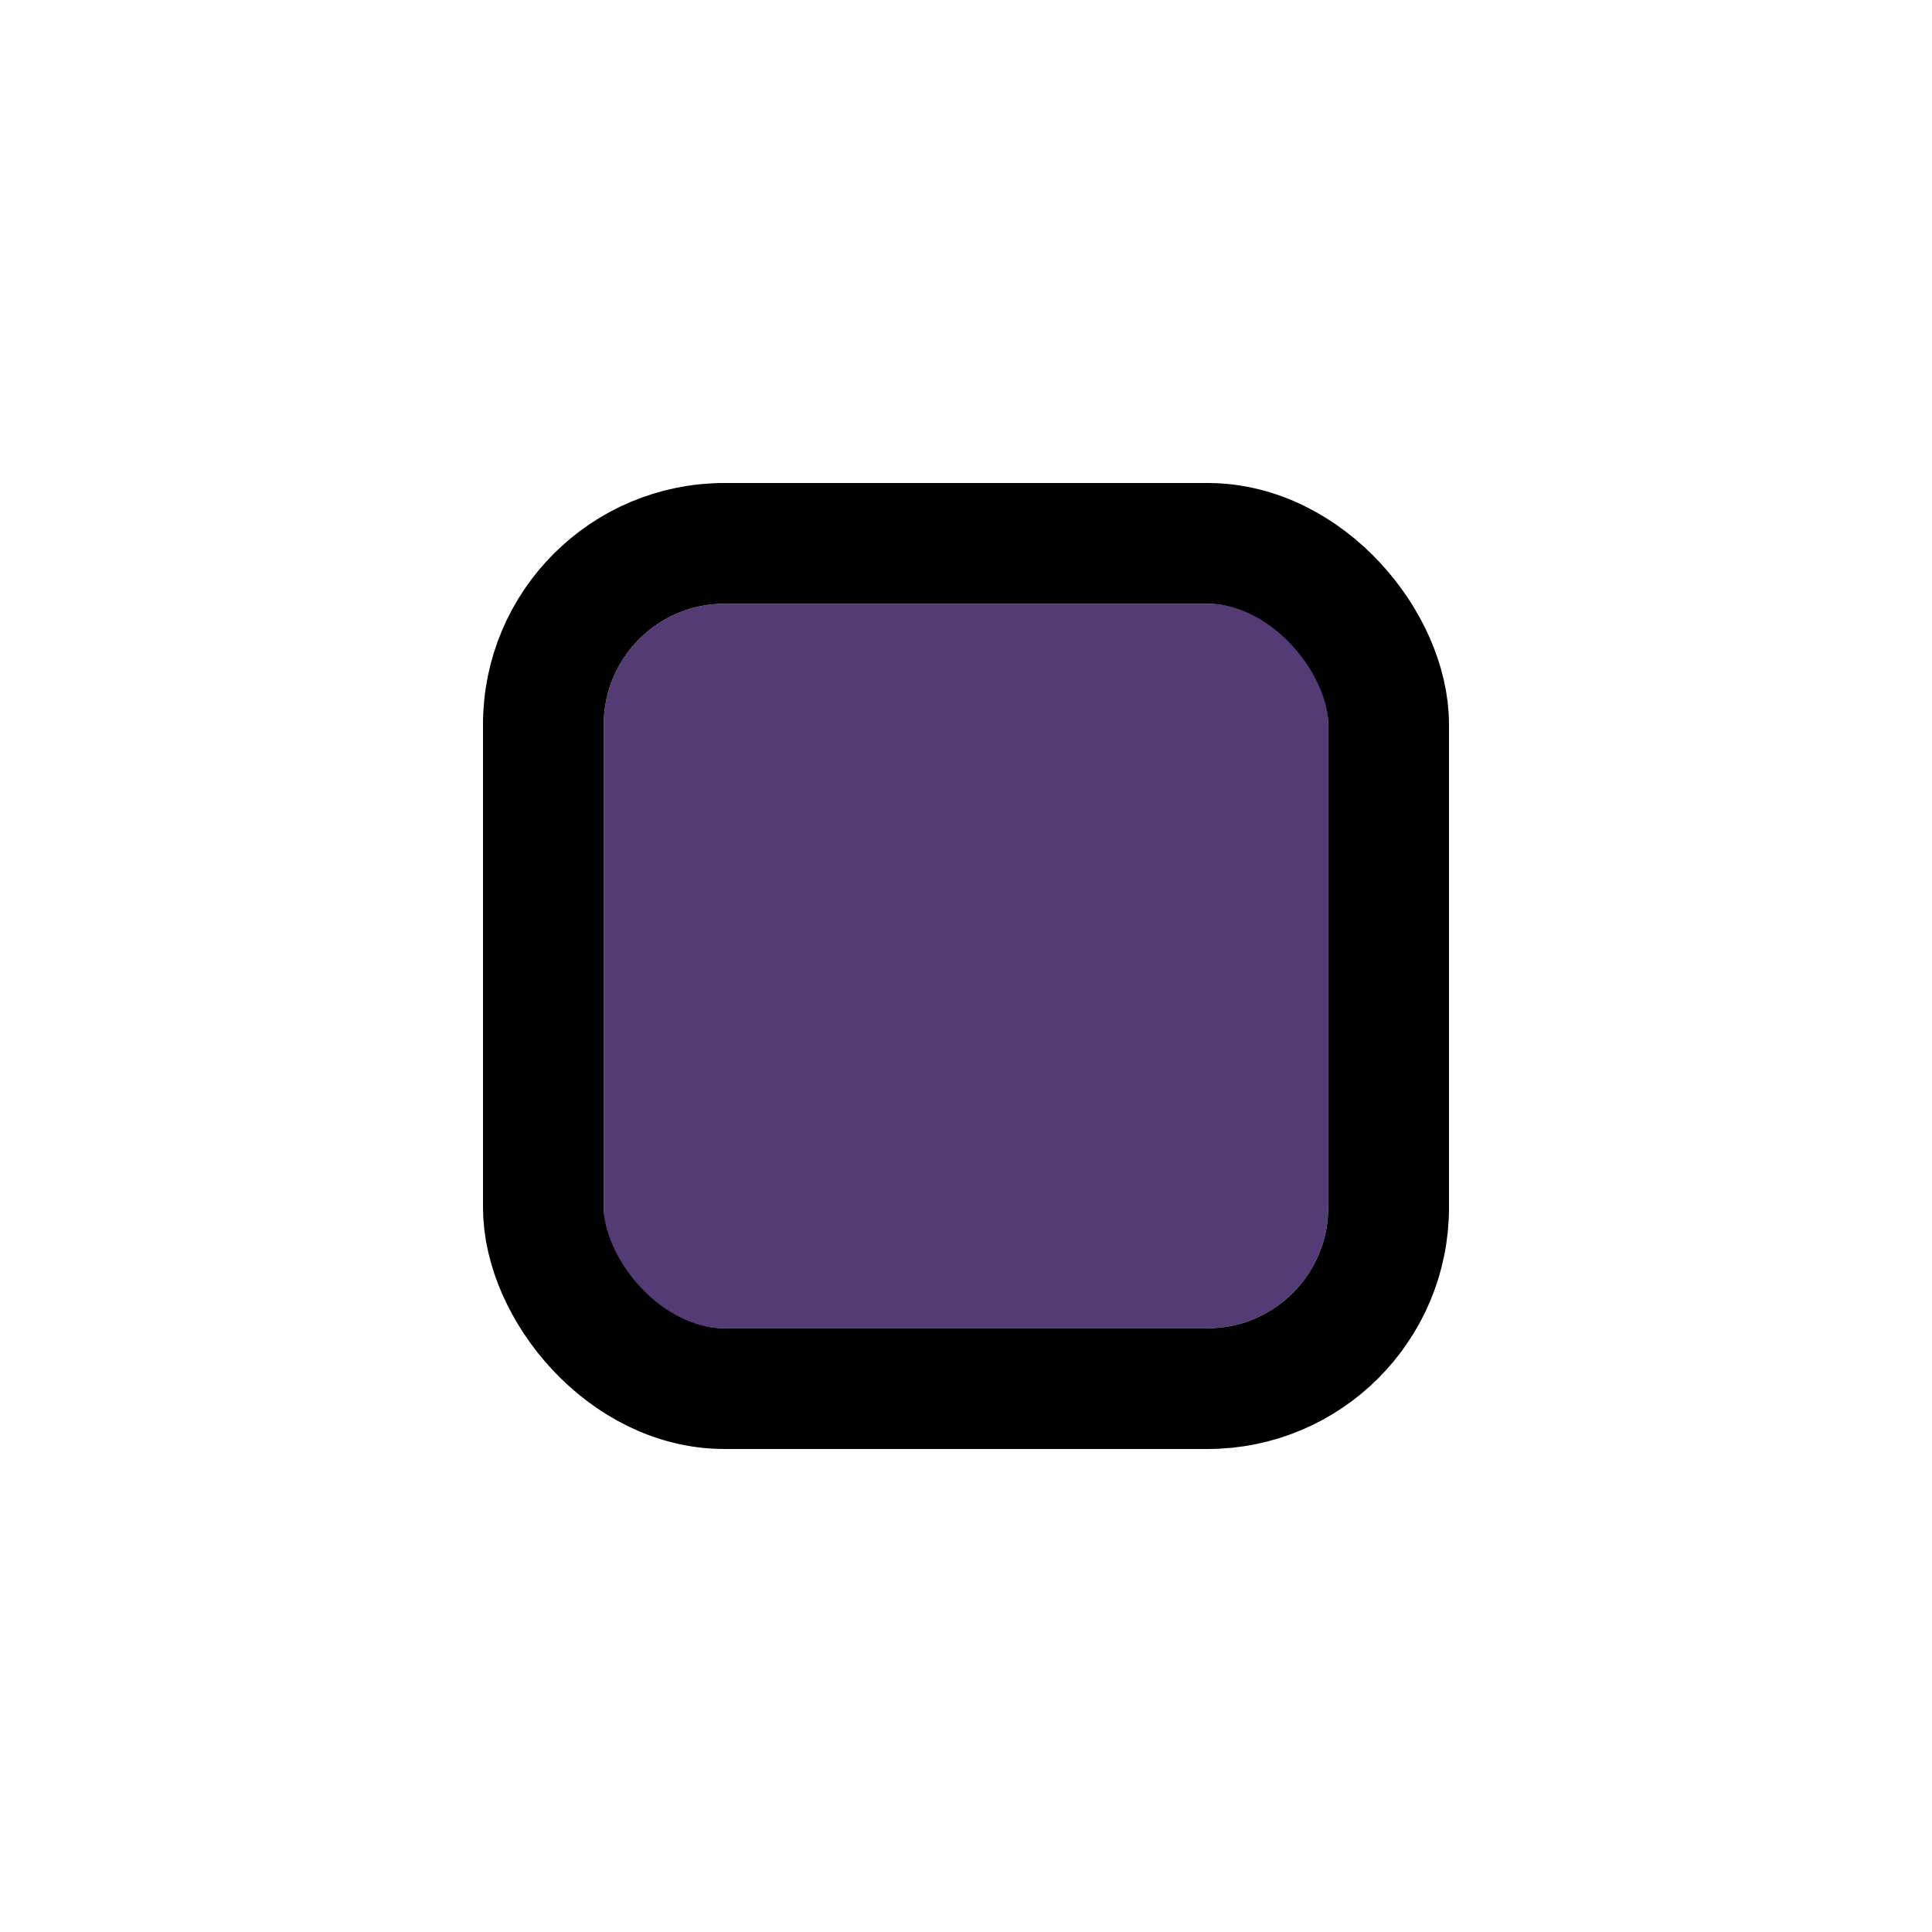 <svg width="32" height="32" viewBox="0 0 32 32" fill="none" xmlns="http://www.w3.org/2000/svg">
<g filter="url(#filter0_d_8318_8927)">
<g clip-path="url(#clip0_8318_8927)">
<rect x="10" y="8" width="12" height="12" rx="2" fill="#533B75"/>
</g>
<rect x="9" y="7" width="14" height="14" rx="3" stroke="black" stroke-width="2"/>
</g>
<defs>
<filter id="filter0_d_8318_8927" x="0" y="0" width="32" height="32" filterUnits="userSpaceOnUse" color-interpolation-filters="sRGB">
<feFlood flood-opacity="0" result="BackgroundImageFix"/>
<feColorMatrix in="SourceAlpha" type="matrix" values="0 0 0 0 0 0 0 0 0 0 0 0 0 0 0 0 0 0 127 0" result="hardAlpha"/>
<feOffset dy="2"/>
<feGaussianBlur stdDeviation="4"/>
<feColorMatrix type="matrix" values="0 0 0 0 0 0 0 0 0 0 0 0 0 0 0 0 0 0 0.16 0"/>
<feBlend mode="normal" in2="BackgroundImageFix" result="effect1_dropShadow_8318_8927"/>
<feBlend mode="normal" in="SourceGraphic" in2="effect1_dropShadow_8318_8927" result="shape"/>
</filter>
<clipPath id="clip0_8318_8927">
<rect x="10" y="8" width="12" height="12" rx="2" fill="white"/>
</clipPath>
</defs>
</svg>
